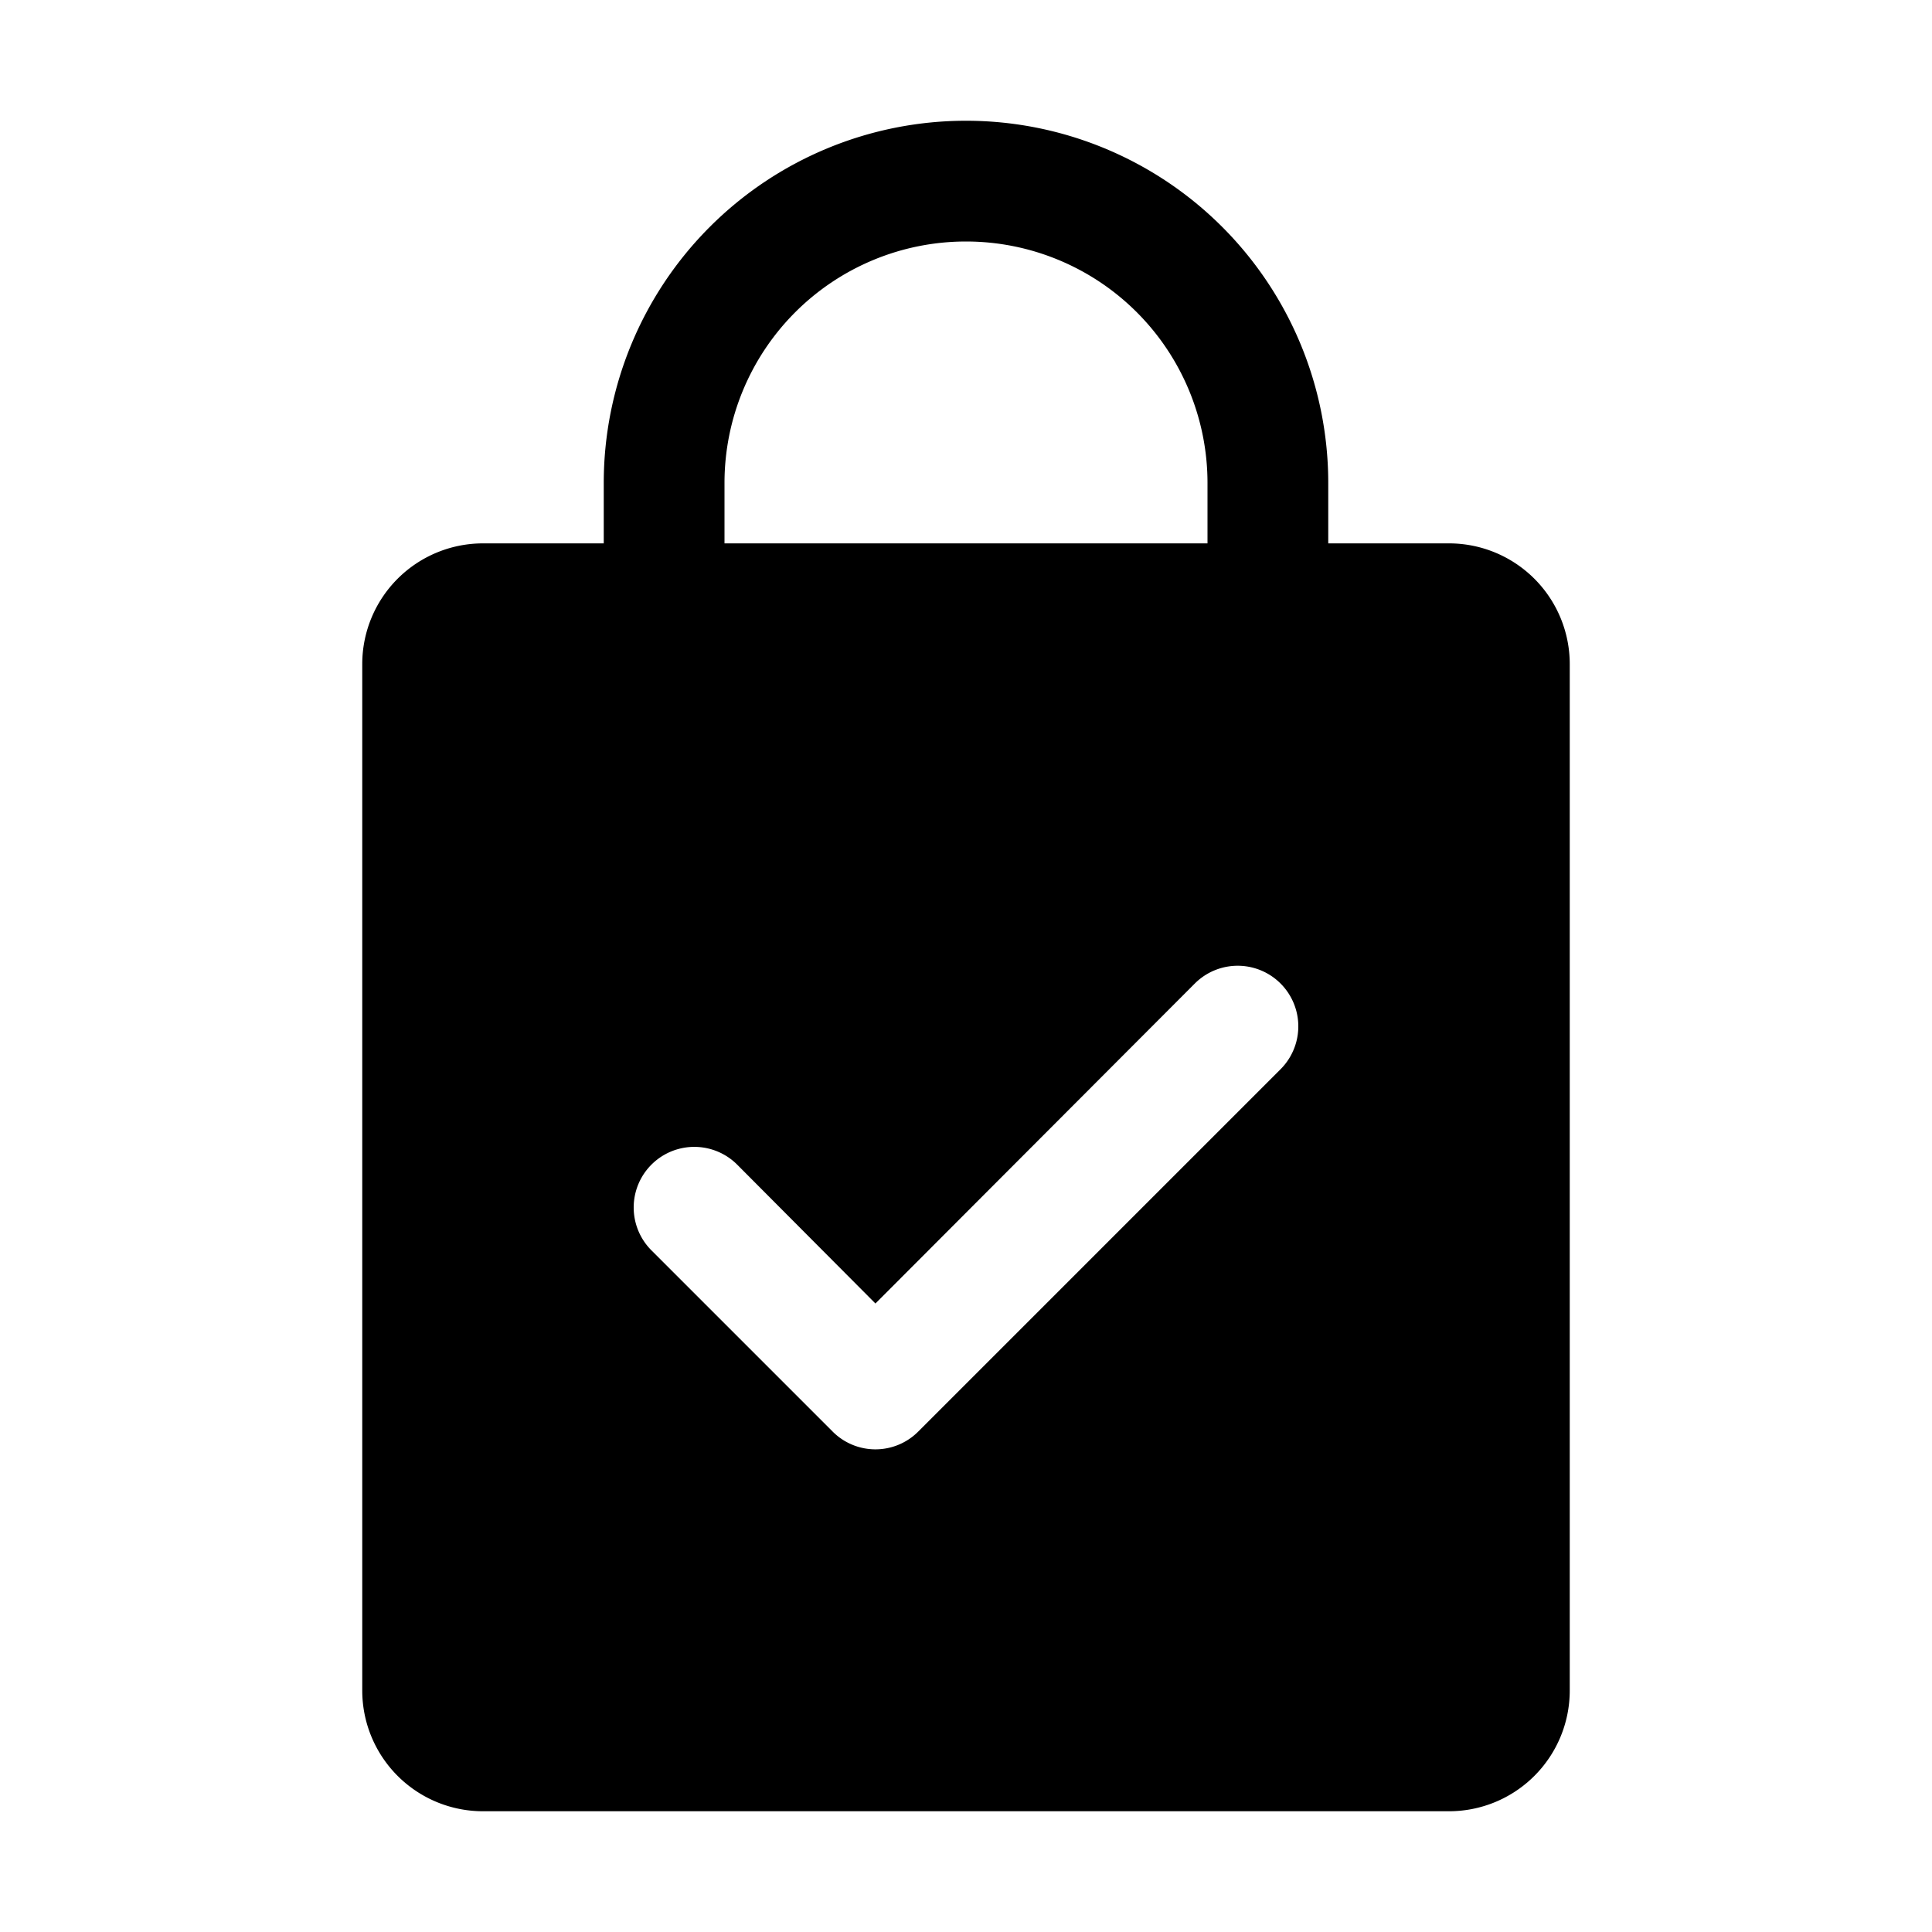 <svg height="512" viewBox="0 0 32 32" width="512" xmlns="http://www.w3.org/2000/svg"><g id="Layer_32" data-name="Layer 32"><path d="m24 9h-2v-1a6 6 0 0 0 -12 0v1h-2a2 2 0 0 0 -2 2v17a2 2 0 0 0 2 2h16a2 2 0 0 0 2-2v-17a2 2 0 0 0 -2-2zm-12-1a4 4 0 0 1 8 0v1h-8zm9.21 9.71-6 6a1 1 0 0 1 -1.42 0l-3-3a1 1 0 0 1 1.42-1.42l2.29 2.3 5.29-5.3a1 1 0 0 1 1.42 1.42z"/></g></svg>